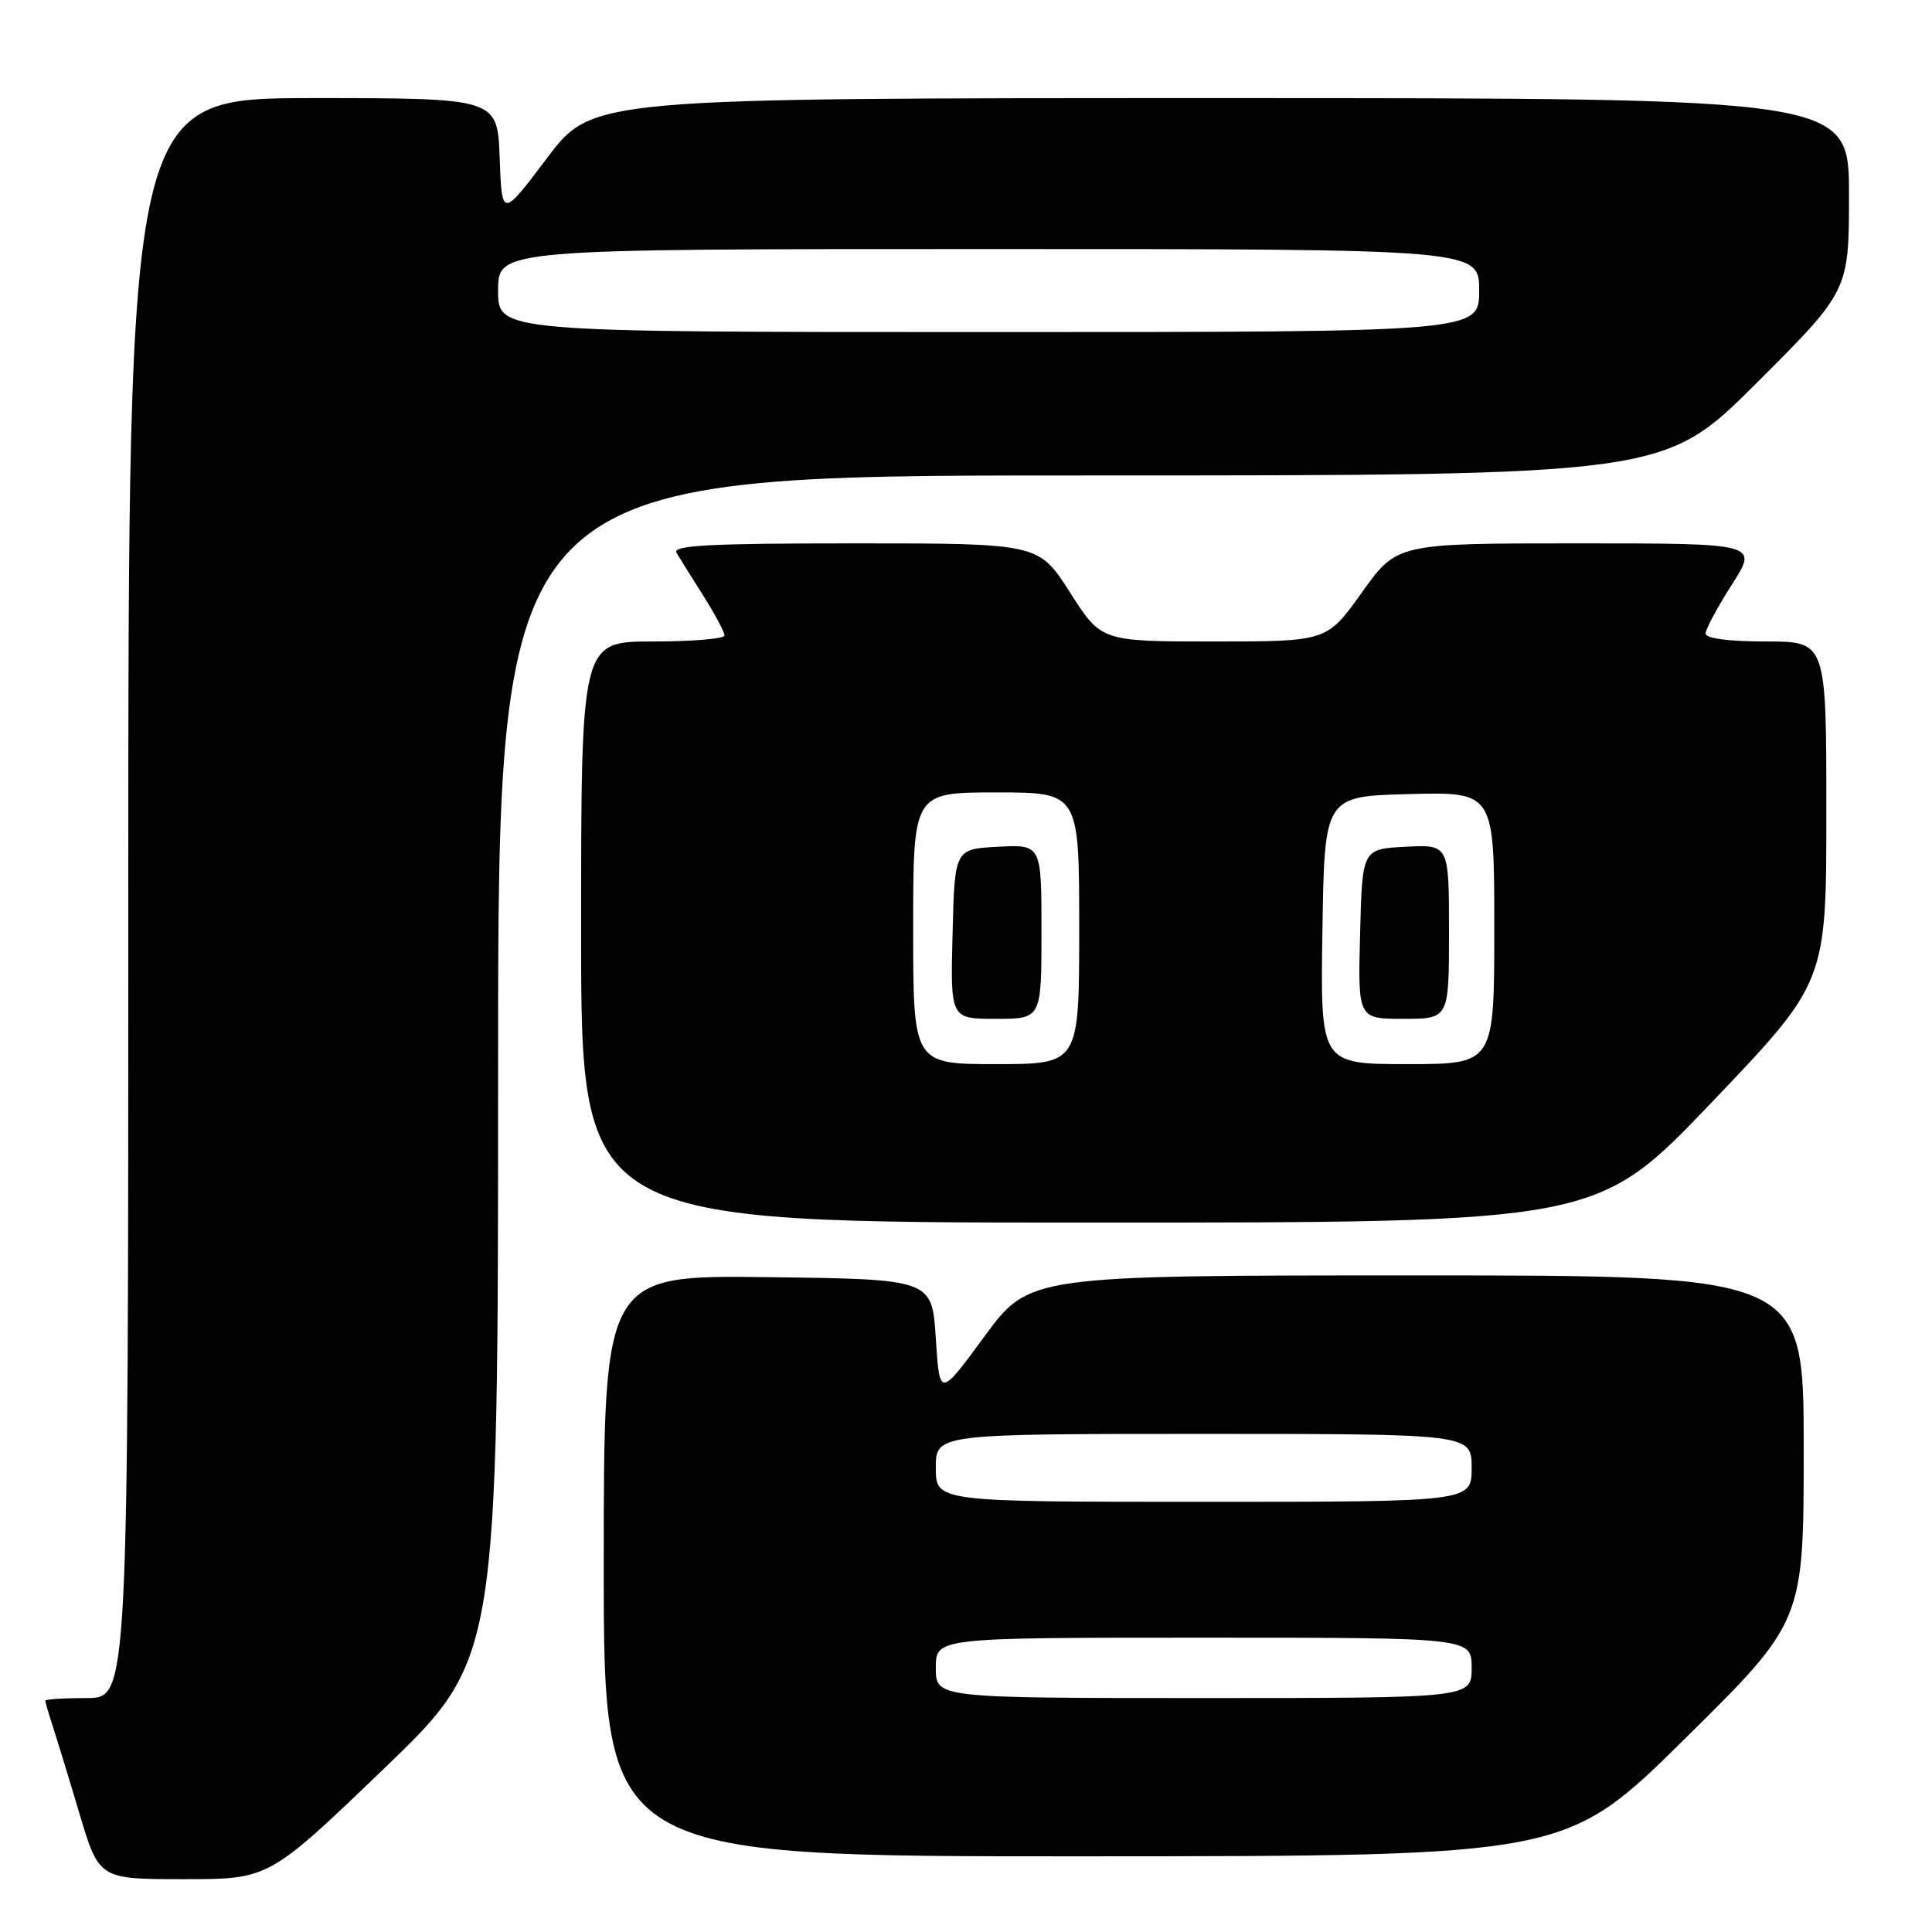 <?xml version="1.0" encoding="UTF-8" standalone="no"?>
<!DOCTYPE svg PUBLIC "-//W3C//DTD SVG 1.1//EN" "http://www.w3.org/Graphics/SVG/1.1/DTD/svg11.dtd" >
<svg xmlns="http://www.w3.org/2000/svg" xmlns:xlink="http://www.w3.org/1999/xlink" version="1.1" viewBox="0 0 256 256">
 <g >
 <path fill="currentColor"
d=" M 50.82 234.41 C 66.00 219.83 66.00 219.83 66.00 141.41 C 66.00 63.00 66.00 63.00 143.24 63.00 C 220.47 63.00 220.47 63.00 232.74 50.77 C 245.00 38.53 245.00 38.53 245.00 25.77 C 245.00 13.00 245.00 13.00 161.74 13.00 C 78.48 13.00 78.48 13.00 72.49 20.94 C 66.50 28.88 66.50 28.88 66.21 20.94 C 65.92 13.00 65.92 13.00 41.46 13.00 C 17.00 13.00 17.00 13.00 17.00 119.00 C 17.00 225.00 17.00 225.00 11.50 225.00 C 8.47 225.00 6.00 225.16 6.00 225.35 C 6.00 225.54 6.43 227.01 6.95 228.60 C 7.47 230.20 9.08 235.44 10.51 240.25 C 13.12 249.00 13.12 249.00 24.38 249.00 C 35.64 249.00 35.64 249.00 50.82 234.41 Z  M 223.25 230.40 C 239.00 214.85 239.00 214.85 239.00 191.93 C 239.00 169.00 239.00 169.00 187.69 169.00 C 136.38 169.00 136.38 169.00 130.44 177.09 C 124.50 185.18 124.50 185.18 124.00 177.34 C 123.50 169.50 123.50 169.50 101.75 169.23 C 80.00 168.96 80.00 168.96 80.00 207.48 C 80.00 246.00 80.00 246.00 143.75 245.97 C 207.50 245.95 207.50 245.95 223.25 230.40 Z  M 226.80 146.08 C 242.00 130.16 242.00 130.16 242.00 107.58 C 242.00 85.00 242.00 85.00 234.00 85.00 C 229.09 85.00 226.00 84.60 226.00 83.95 C 226.00 83.38 227.57 80.45 229.49 77.45 C 232.98 72.00 232.98 72.00 209.04 72.00 C 185.10 72.00 185.10 72.00 180.46 78.50 C 175.82 85.00 175.82 85.00 160.87 85.00 C 145.92 85.00 145.92 85.00 141.78 78.50 C 137.63 72.00 137.63 72.00 113.26 72.00 C 94.02 72.00 89.04 72.26 89.64 73.25 C 90.05 73.94 91.66 76.50 93.20 78.95 C 94.74 81.39 96.00 83.75 96.00 84.20 C 96.00 84.64 91.72 85.00 86.50 85.00 C 77.00 85.00 77.00 85.00 77.00 123.50 C 77.00 162.00 77.00 162.00 144.30 162.00 C 211.60 162.00 211.60 162.00 226.80 146.08 Z  M 66.00 38.50 C 66.00 33.00 66.00 33.00 131.00 33.00 C 196.00 33.00 196.00 33.00 196.00 38.50 C 196.00 44.00 196.00 44.00 131.00 44.00 C 66.00 44.00 66.00 44.00 66.00 38.50 Z  M 124.00 221.00 C 124.00 217.00 124.00 217.00 159.50 217.00 C 195.00 217.00 195.00 217.00 195.00 221.00 C 195.00 225.00 195.00 225.00 159.50 225.00 C 124.00 225.00 124.00 225.00 124.00 221.00 Z  M 124.00 194.50 C 124.00 190.00 124.00 190.00 159.50 190.00 C 195.00 190.00 195.00 190.00 195.00 194.50 C 195.00 199.00 195.00 199.00 159.50 199.00 C 124.00 199.00 124.00 199.00 124.00 194.50 Z  M 121.00 123.00 C 121.00 105.00 121.00 105.00 132.00 105.00 C 143.00 105.00 143.00 105.00 143.00 123.00 C 143.00 141.00 143.00 141.00 132.00 141.00 C 121.00 141.00 121.00 141.00 121.00 123.00 Z  M 138.00 123.45 C 138.00 111.90 138.00 111.90 132.25 112.20 C 126.50 112.50 126.50 112.50 126.22 123.75 C 125.93 135.00 125.93 135.00 131.97 135.00 C 138.00 135.00 138.00 135.00 138.00 123.45 Z  M 175.23 123.25 C 175.50 105.50 175.50 105.50 186.75 105.22 C 198.00 104.93 198.00 104.93 198.00 122.97 C 198.00 141.00 198.00 141.00 186.48 141.00 C 174.95 141.00 174.95 141.00 175.23 123.25 Z  M 192.00 123.45 C 192.00 111.90 192.00 111.90 186.25 112.20 C 180.50 112.50 180.50 112.50 180.22 123.75 C 179.93 135.00 179.93 135.00 185.97 135.00 C 192.00 135.00 192.00 135.00 192.00 123.45 Z "/>
</g>
</svg>